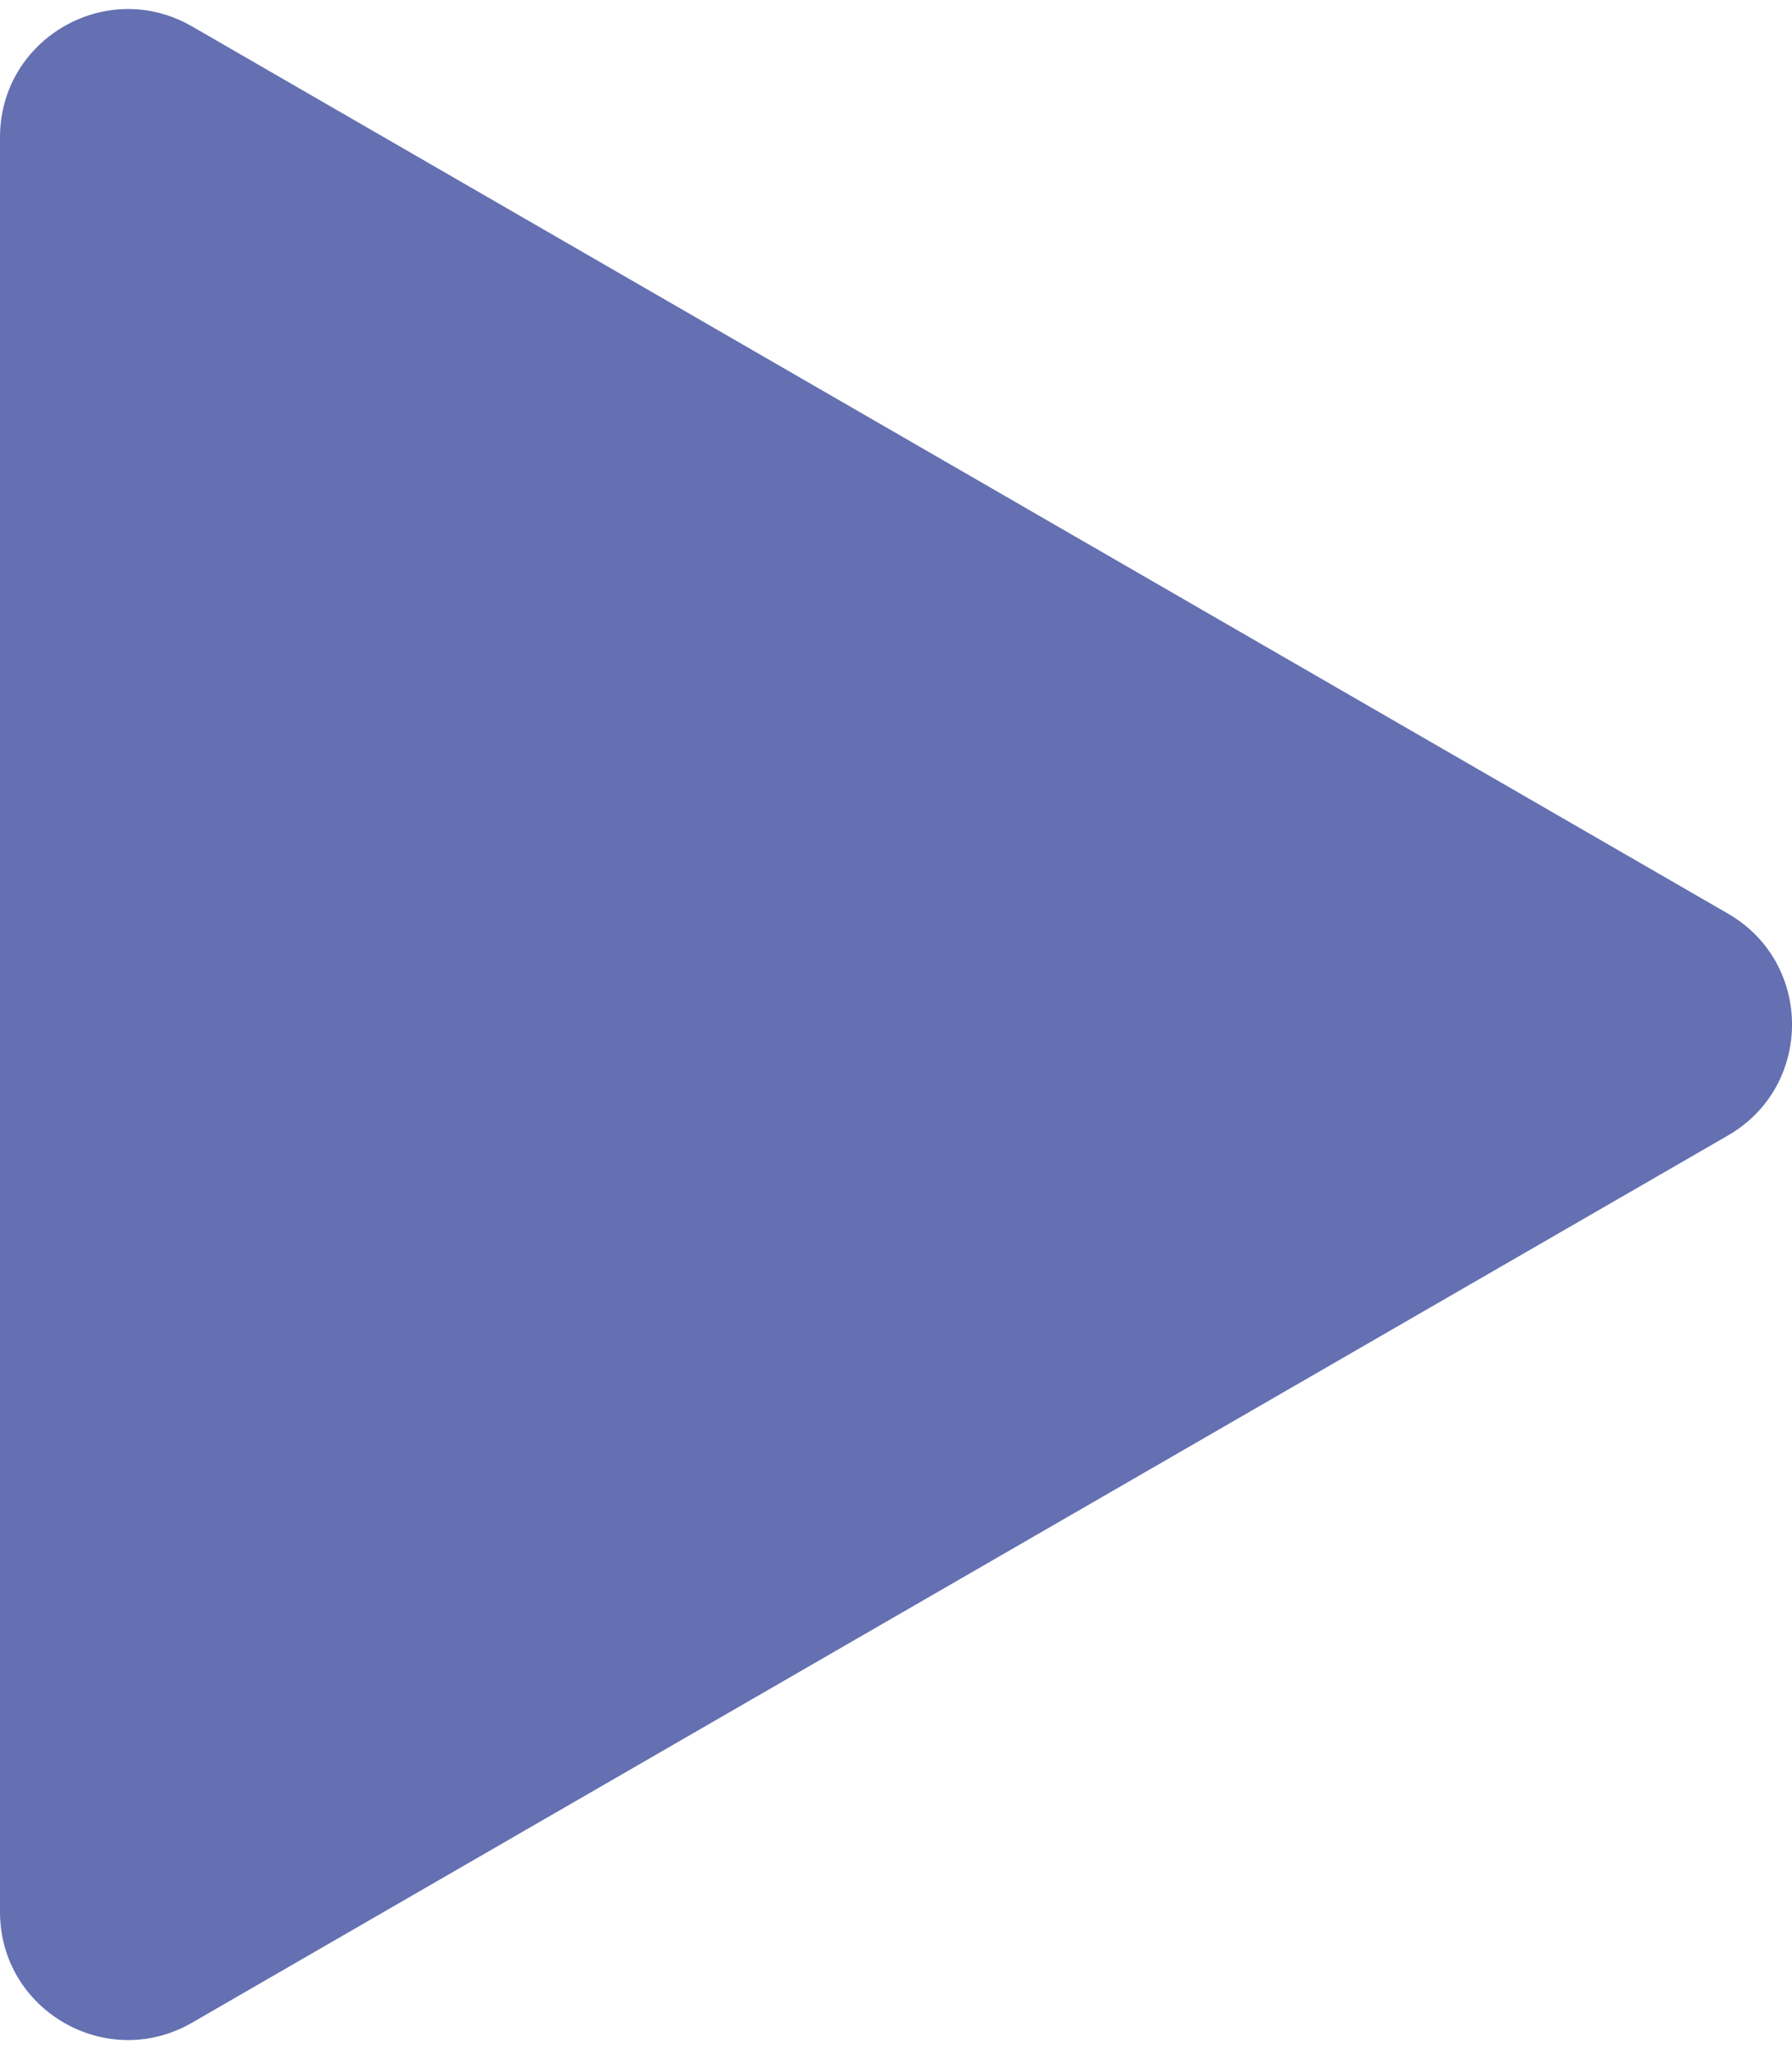 <svg width="14" height="16" viewBox="0 0 14 16" fill="none" xmlns="http://www.w3.org/2000/svg">
<path d="M13.5 7.134C14.167 7.519 14.167 8.481 13.5 8.866L1.5 15.794C0.833 16.179 -7.15042e-07 15.698 -6.81393e-07 14.928L-7.57104e-08 1.072C-4.20614e-08 0.302 0.833 -0.179 1.5 0.206L13.5 7.134Z" fill="#6470B1"/>
</svg>

